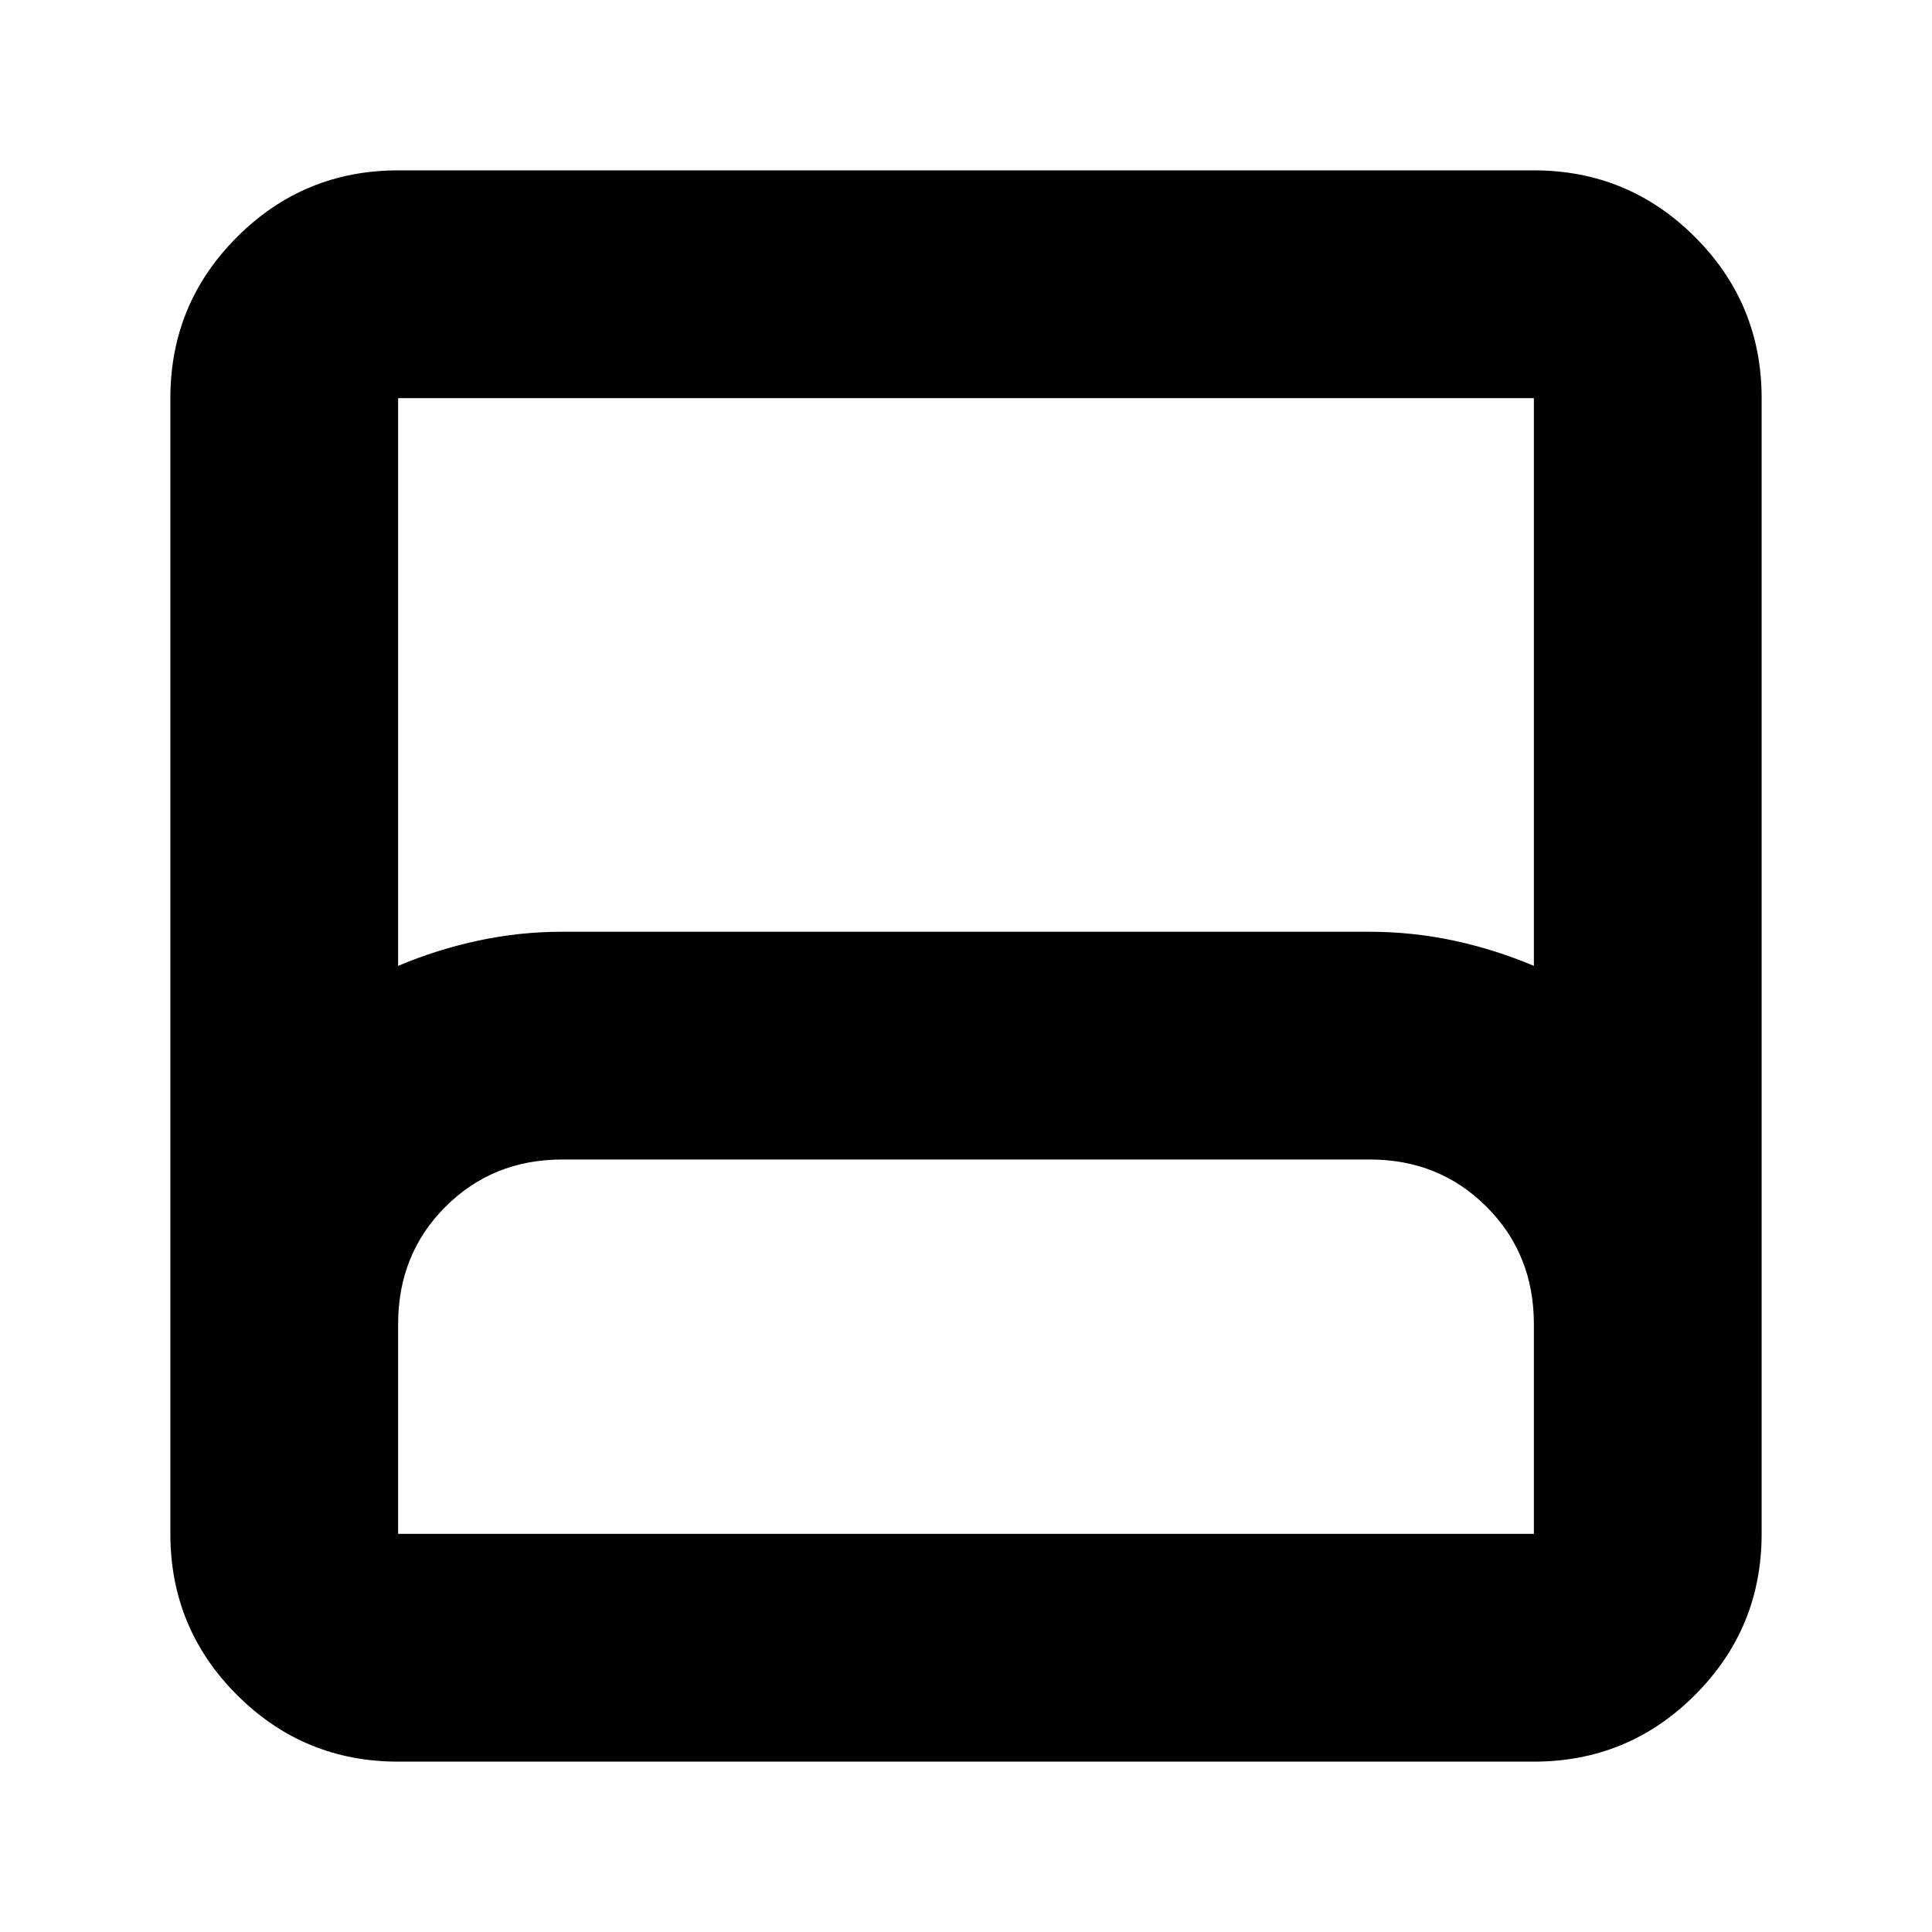 <svg xmlns="http://www.w3.org/2000/svg" height="24" viewBox="0 -960 960 960" width="24"><path d="M197.826-84.652q-46.929 0-80.052-33.122-33.122-33.123-33.122-80.052v-564.348q0-46.929 33.122-80.052 33.123-33.122 80.052-33.122h564.348q46.929 0 80.052 33.122 33.122 33.123 33.122 80.052v564.348q0 46.929-33.122 80.052-33.123 33.122-80.052 33.122H197.826Zm0-395.413q19.522-8.239 40.022-12.598t41.5-4.359h400.953q21.351 0 41.851 4.359t40.022 12.598v-282.109H197.826v282.109Zm0 282.239h564.348v-104.261q0-34.761-23.5-58.261t-58.022-23.5H279.348q-34.522 0-58.022 23.5t-23.5 58.261v104.261Zm0 0h564.348-564.348Z"/></svg>